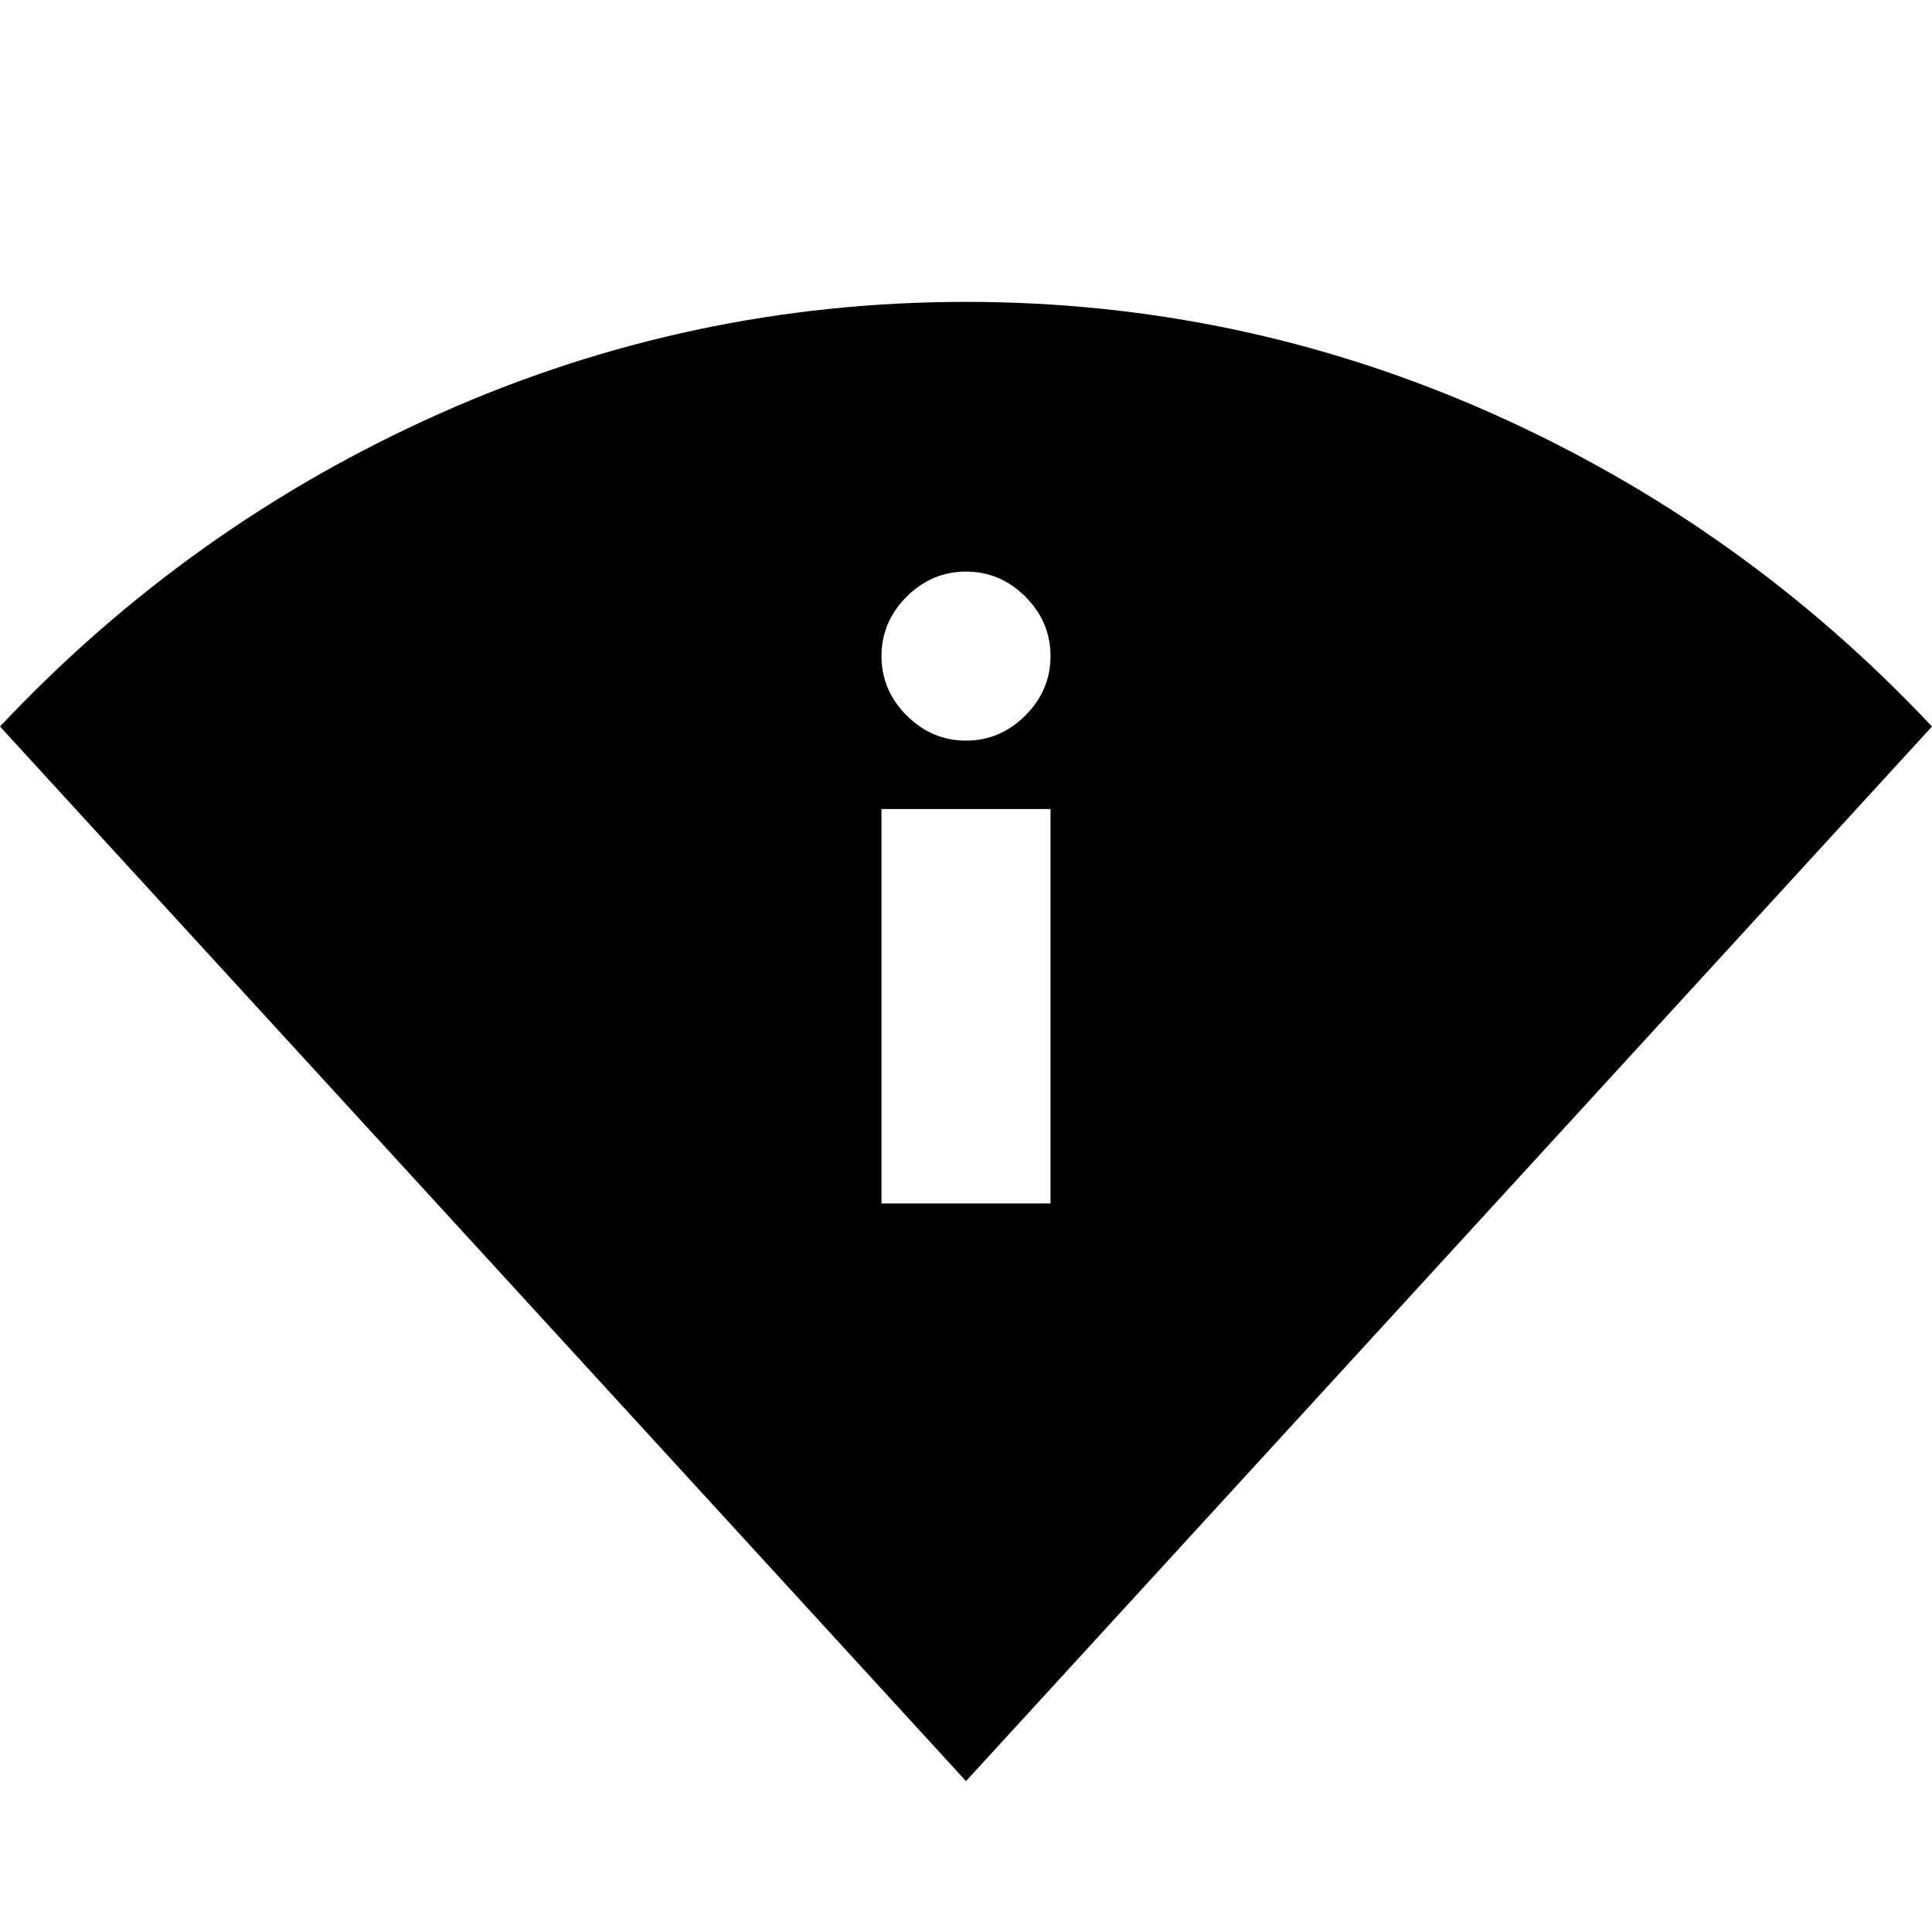 <svg xmlns="http://www.w3.org/2000/svg" height="20" width="20"><path d="M10 18.438 0 7.521q1.958-2.083 4.552-3.24Q7.146 3.125 10 3.125q2.854 0 5.448 1.156Q18.042 5.438 20 7.521Zm-.875-5.98h1.75V8.375h-1.75ZM10 7.667q.354 0 .615-.261.26-.26.26-.614t-.26-.615q-.261-.26-.615-.26t-.615.26q-.26.261-.26.615t.26.614q.261.261.615.261Z"/></svg>
